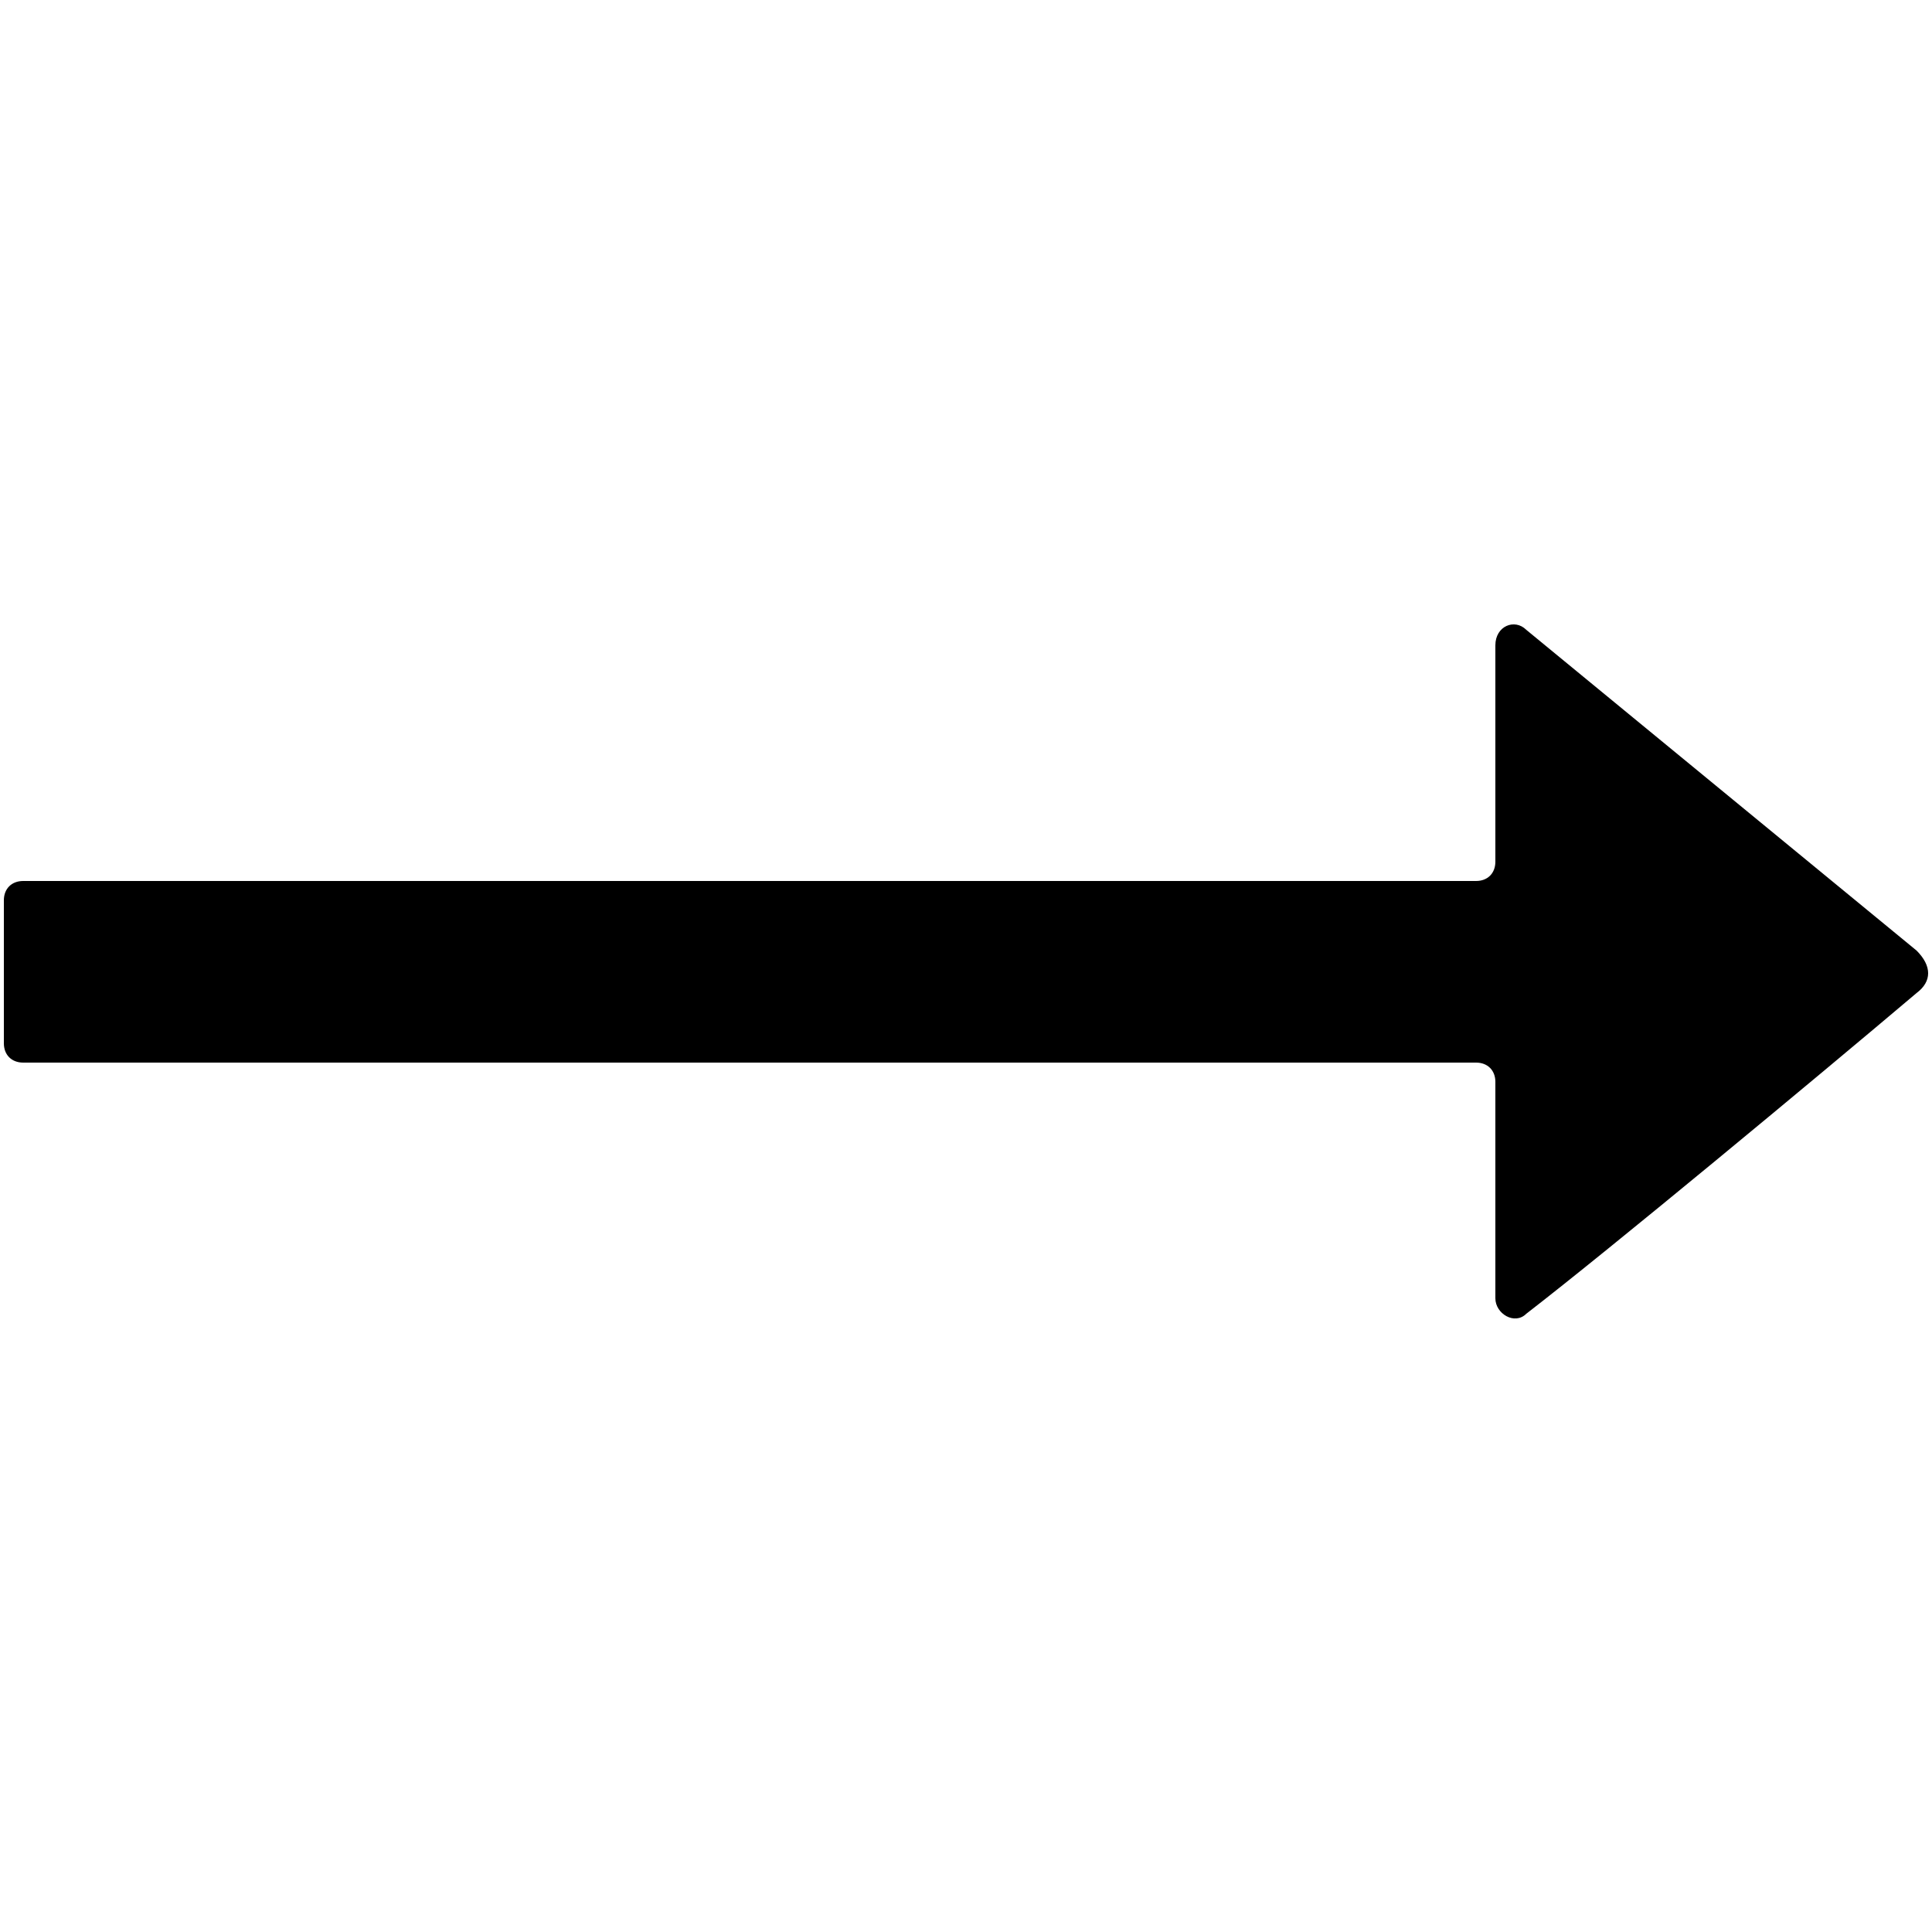 <?xml version="1.0" encoding="utf-8"?>
<!-- Generator: Adobe Illustrator 25.2.3, SVG Export Plug-In . SVG Version: 6.00 Build 0)  -->
<svg version="1.1" id="Capa_1" xmlns="http://www.w3.org/2000/svg" xmlns:xlink="http://www.w3.org/1999/xlink" x="0px" y="0px"
	 viewBox="0 0 50 50" style="enable-background:new 0 0 50 50;" xml:space="preserve">
<g>
	<path d="M38.7,16.7v5.6c0,0.3-0.2,0.5-0.5,0.5H0.6c-0.3,0-0.5,0.2-0.5,0.5V27c0,0.3,0.2,0.5,0.5,0.5h37.6c0.3,0,0.5,0.2,0.5,0.5
		l0,5.6c0,0.4,0.5,0.7,0.8,0.4c2.2-1.7,7.5-6.1,10.1-8.3c0.4-0.3,0.4-0.7,0-1.1l-10.1-8.3C39.2,16,38.7,16.2,38.7,16.7z"/>
</g>
</svg>
